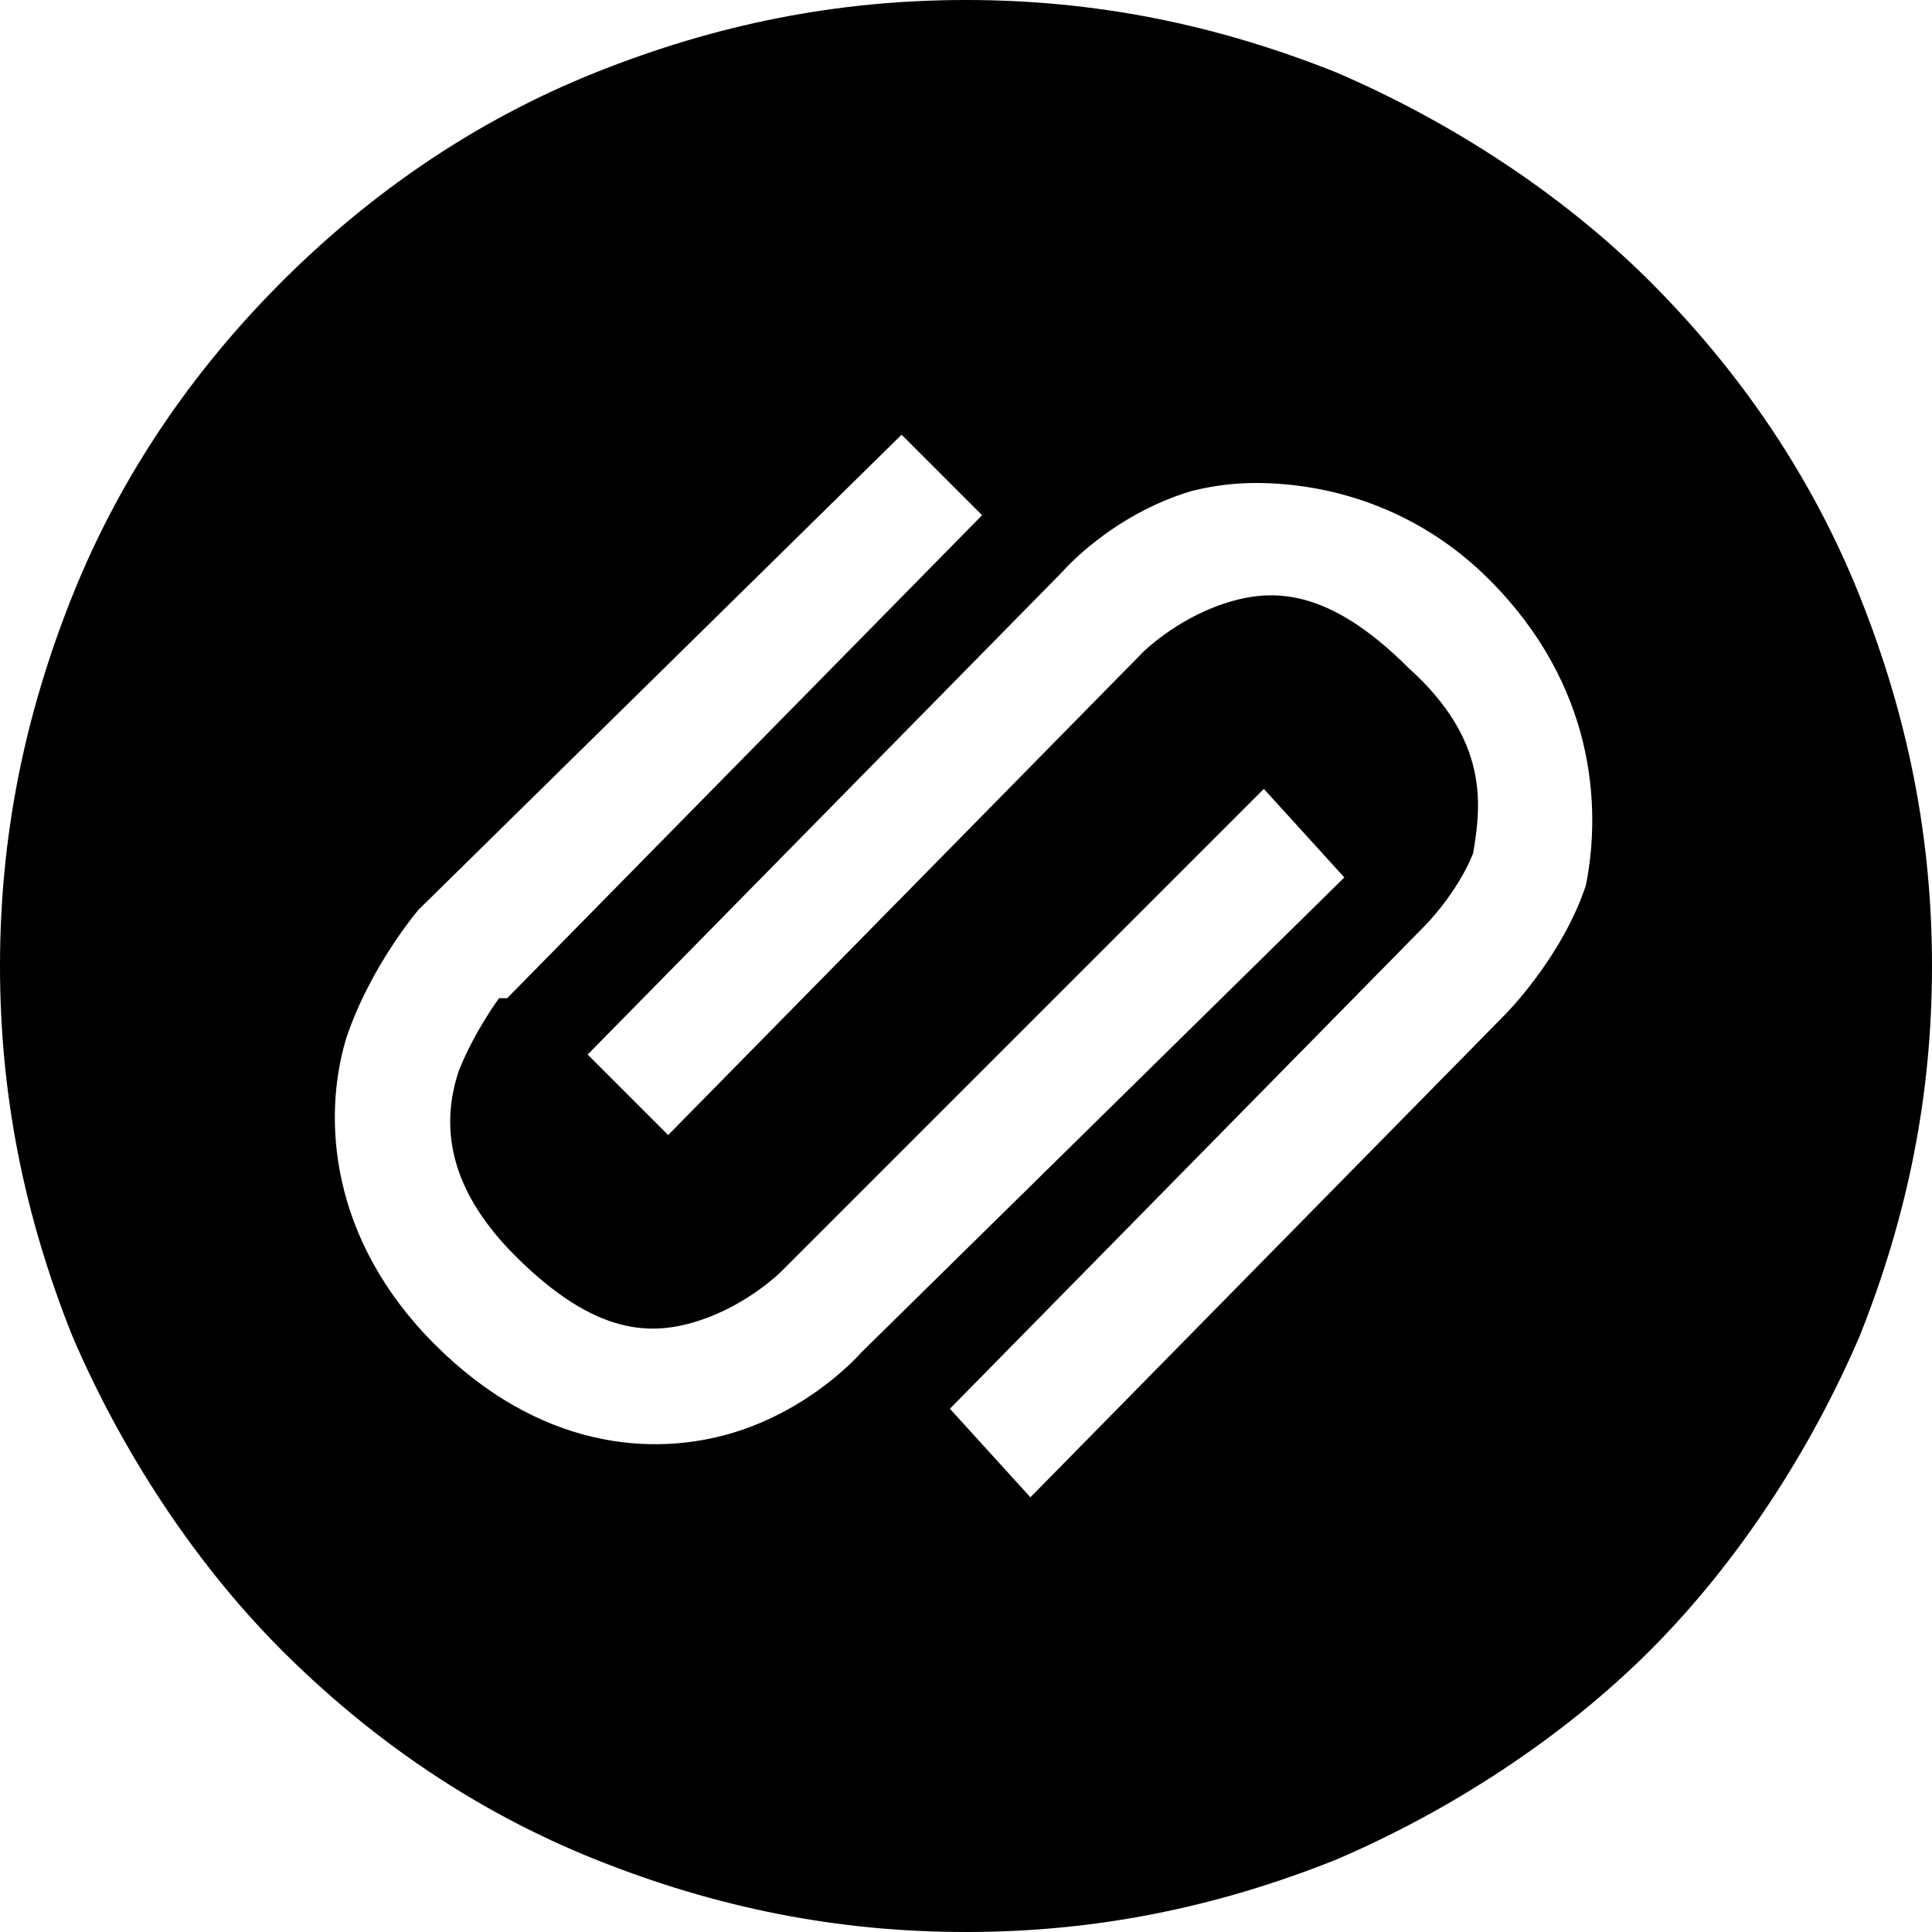 <svg version="1.2" xmlns="http://www.w3.org/2000/svg" viewBox="0 0 24 24" width="24" height="24"><style></style><path d="m16.6 0.9c1.4 0.6 2.8 1.5 3.9 2.6 1.1 1.1 2 2.4 2.6 3.9 0.6 1.5 0.9 3 0.9 4.6 0 1.6-0.3 3.1-0.9 4.6-0.6 1.4-1.5 2.8-2.6 3.9-1.1 1.1-2.5 2-3.9 2.6-1.5 0.6-3 0.9-4.6 0.9-1.6 0-3.1-0.3-4.6-0.9-1.5-0.6-2.8-1.5-3.9-2.6-1.1-1.1-2-2.5-2.6-3.9-0.6-1.5-0.9-3-0.9-4.6 0-1.6 0.3-3.1 0.9-4.6 0.6-1.5 1.5-2.8 2.6-3.9 1.1-1.1 2.4-2 3.9-2.6 1.5-0.6 3-0.9 4.6-0.9 1.6 0 3.1 0.3 4.6 0.9zm-11.4 10.4c0 0-0.6 0.7-0.9 1.6-0.3 1-0.2 2.5 1.1 3.8 1.3 1.3 2.7 1.4 3.7 1.1 1-0.3 1.6-1 1.6-1l6-5.9-1-1.1-6 6q0 0 0 0 0 0 0 0 0 0 0 0 0 0 0 0c0 0-0.4 0.4-1 0.6-0.6 0.2-1.3 0.2-2.3-0.8-0.9-0.9-0.9-1.7-0.7-2.3 0.2-0.5 0.5-0.9 0.5-0.9q0 0 0.1 0 0 0 0 0 0 0 0 0 0 0 0 0l5.9-6-1-1zm9.6-5.2c-1 0.3-1.6 1-1.6 1l-5.9 6 1 1 5.9-6q0 0 0 0 0 0 0 0 0 0 0 0 0 0 0 0c0 0 0.4-0.4 1-0.6 0.6-0.2 1.3-0.2 2.3 0.8 1 0.9 0.9 1.7 0.8 2.3-0.2 0.5-0.6 0.9-0.6 0.9q0 0 0 0 0 0 0 0 0 0 0 0 0 0 0 0l-5.9 6 1 1.1 5.9-6c0 0 0.7-0.7 1-1.6 0.2-1 0.1-2.5-1.2-3.8-0.9-0.9-2-1.2-2.9-1.2q-0.4 0-0.8 0.1z"/></svg>